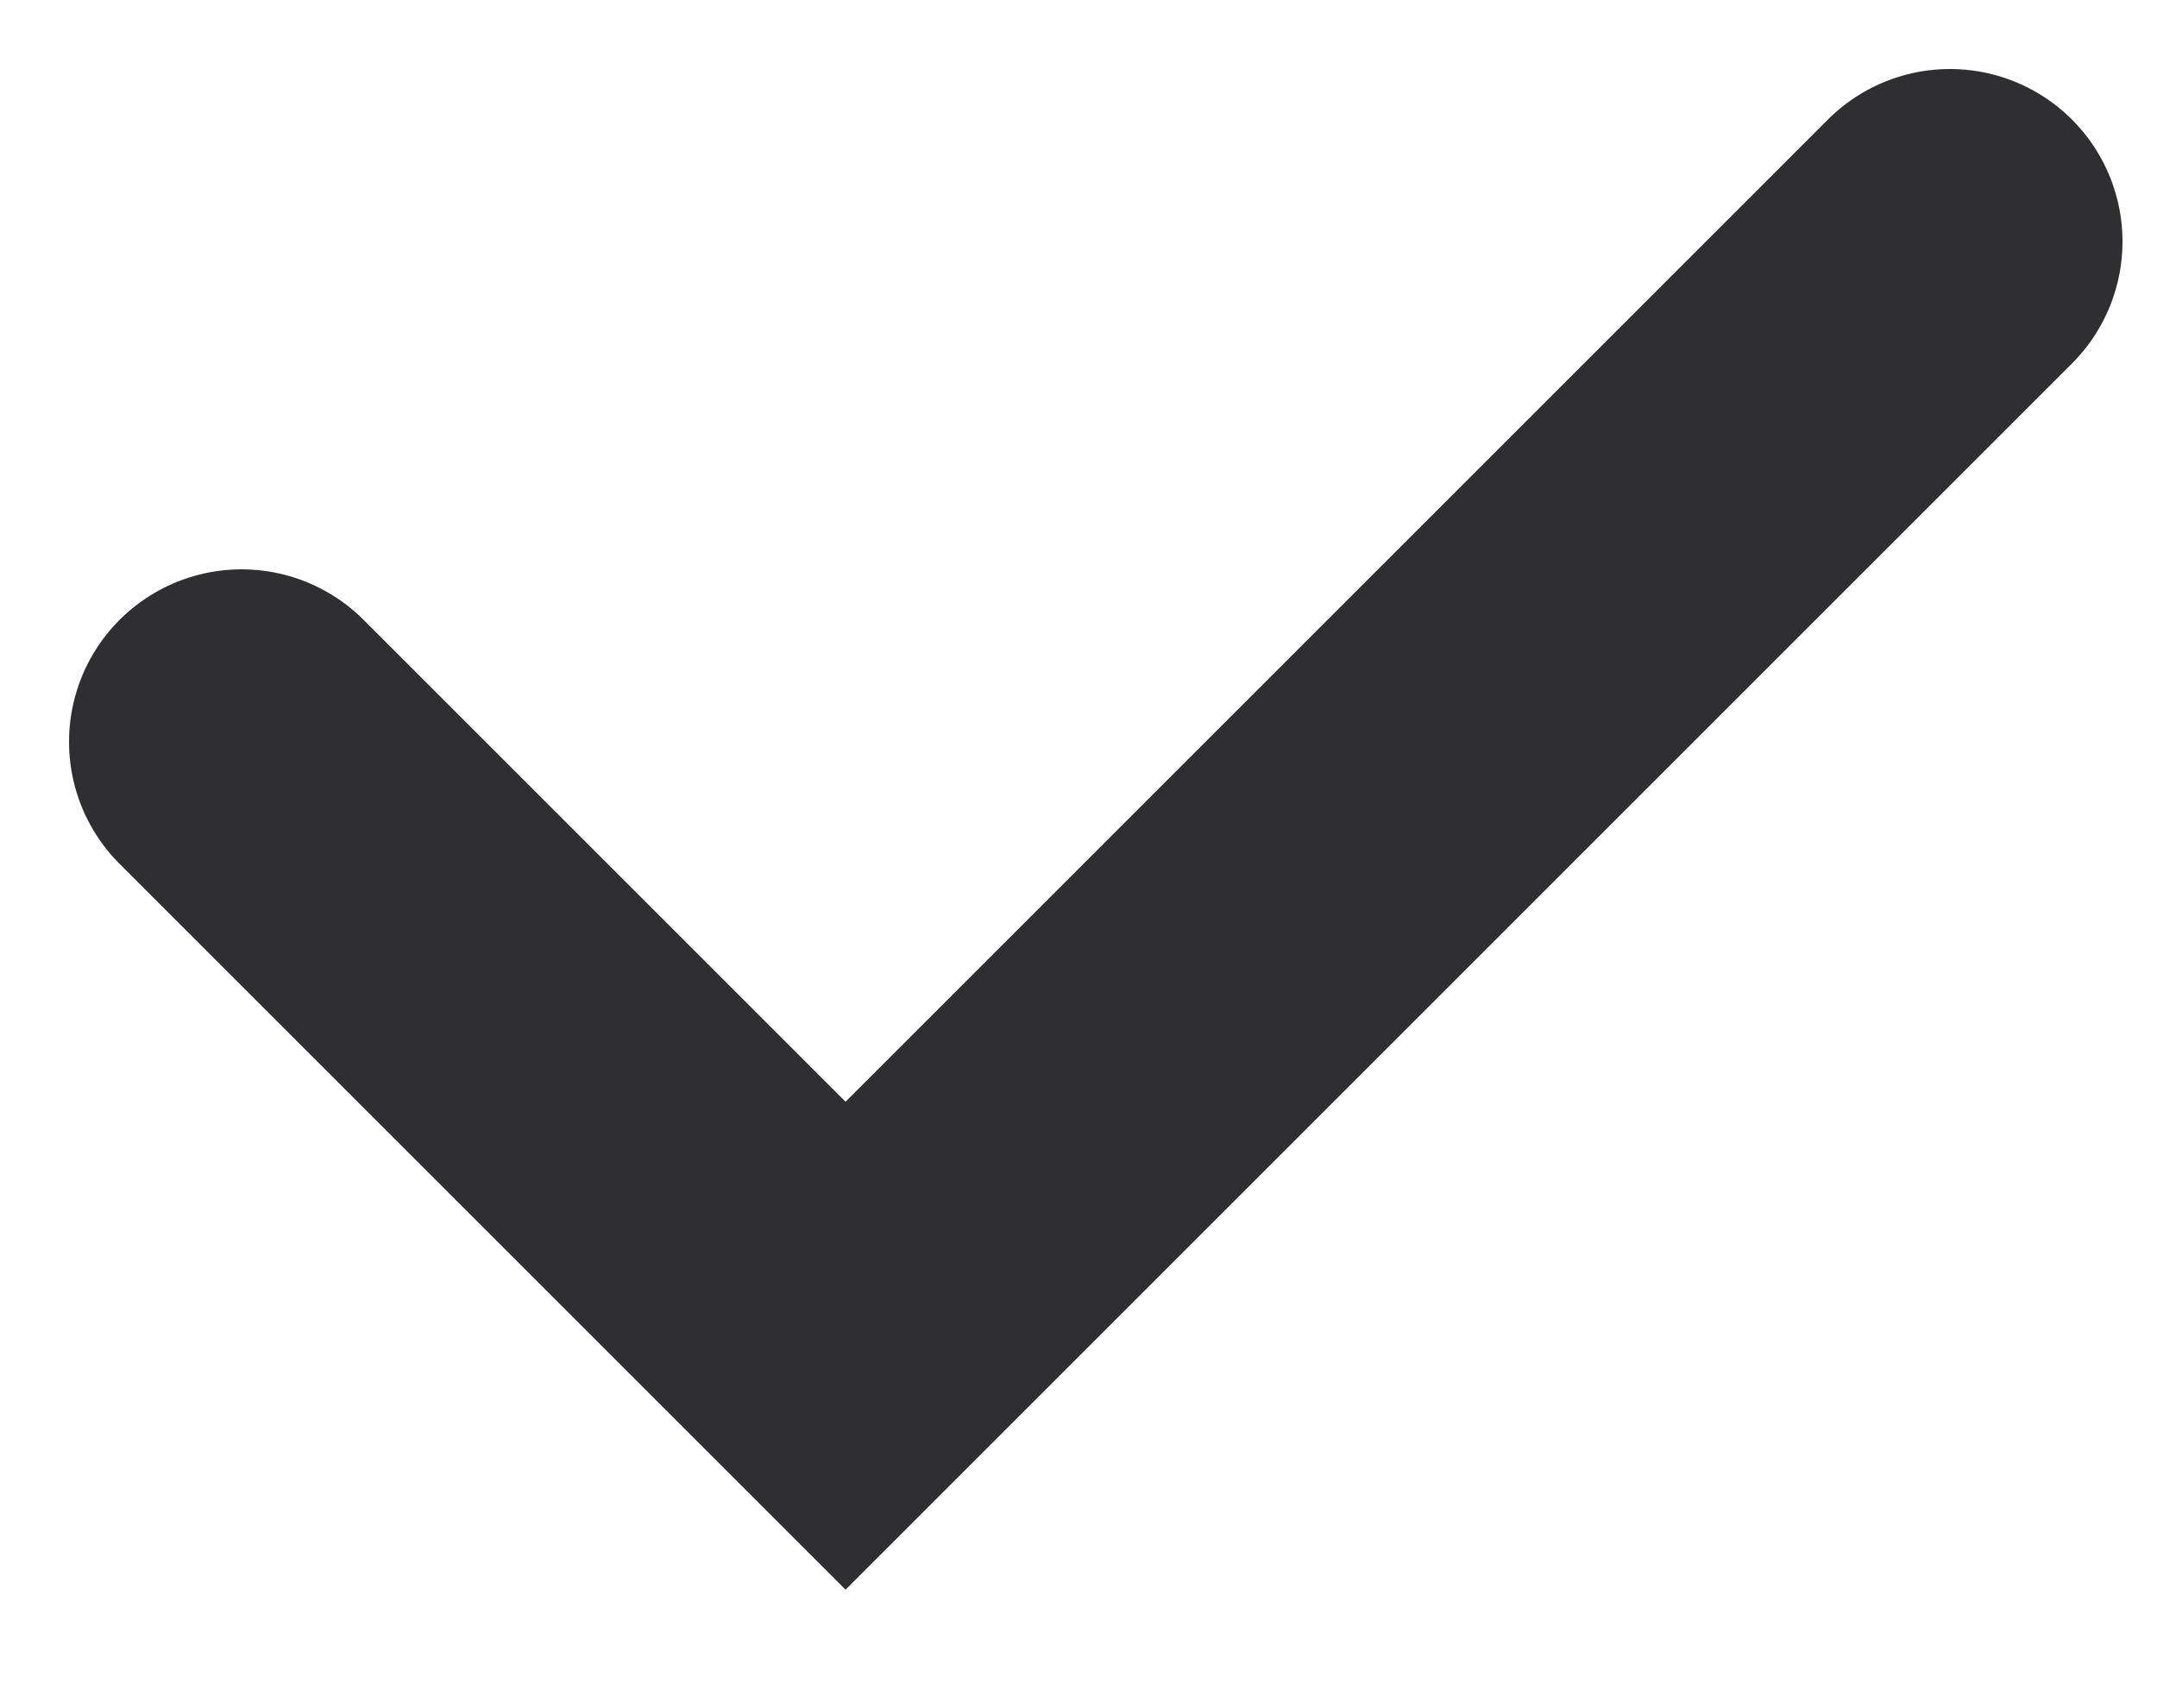<?xml version="1.0" encoding="utf-8"?>
<!-- Generator: Adobe Illustrator 24.0.1, SVG Export Plug-In . SVG Version: 6.00 Build 0)  -->
<svg version="1.1" id="Слой_1" xmlns="http://www.w3.org/2000/svg" xmlns:xlink="http://www.w3.org/1999/xlink" x="0px" y="0px"
	 viewBox="0 0 12.5 9.9" style="enable-background:new 0 0 12.5 9.9;" xml:space="preserve">
<style type="text/css">
	.st0{fill:none;stroke:#2F2F31;stroke-width:2;stroke-linecap:round;}
</style>
<path class="st0" d="M1.4,4.3l3.5,3.5l6.4-6.4"/>
</svg>
